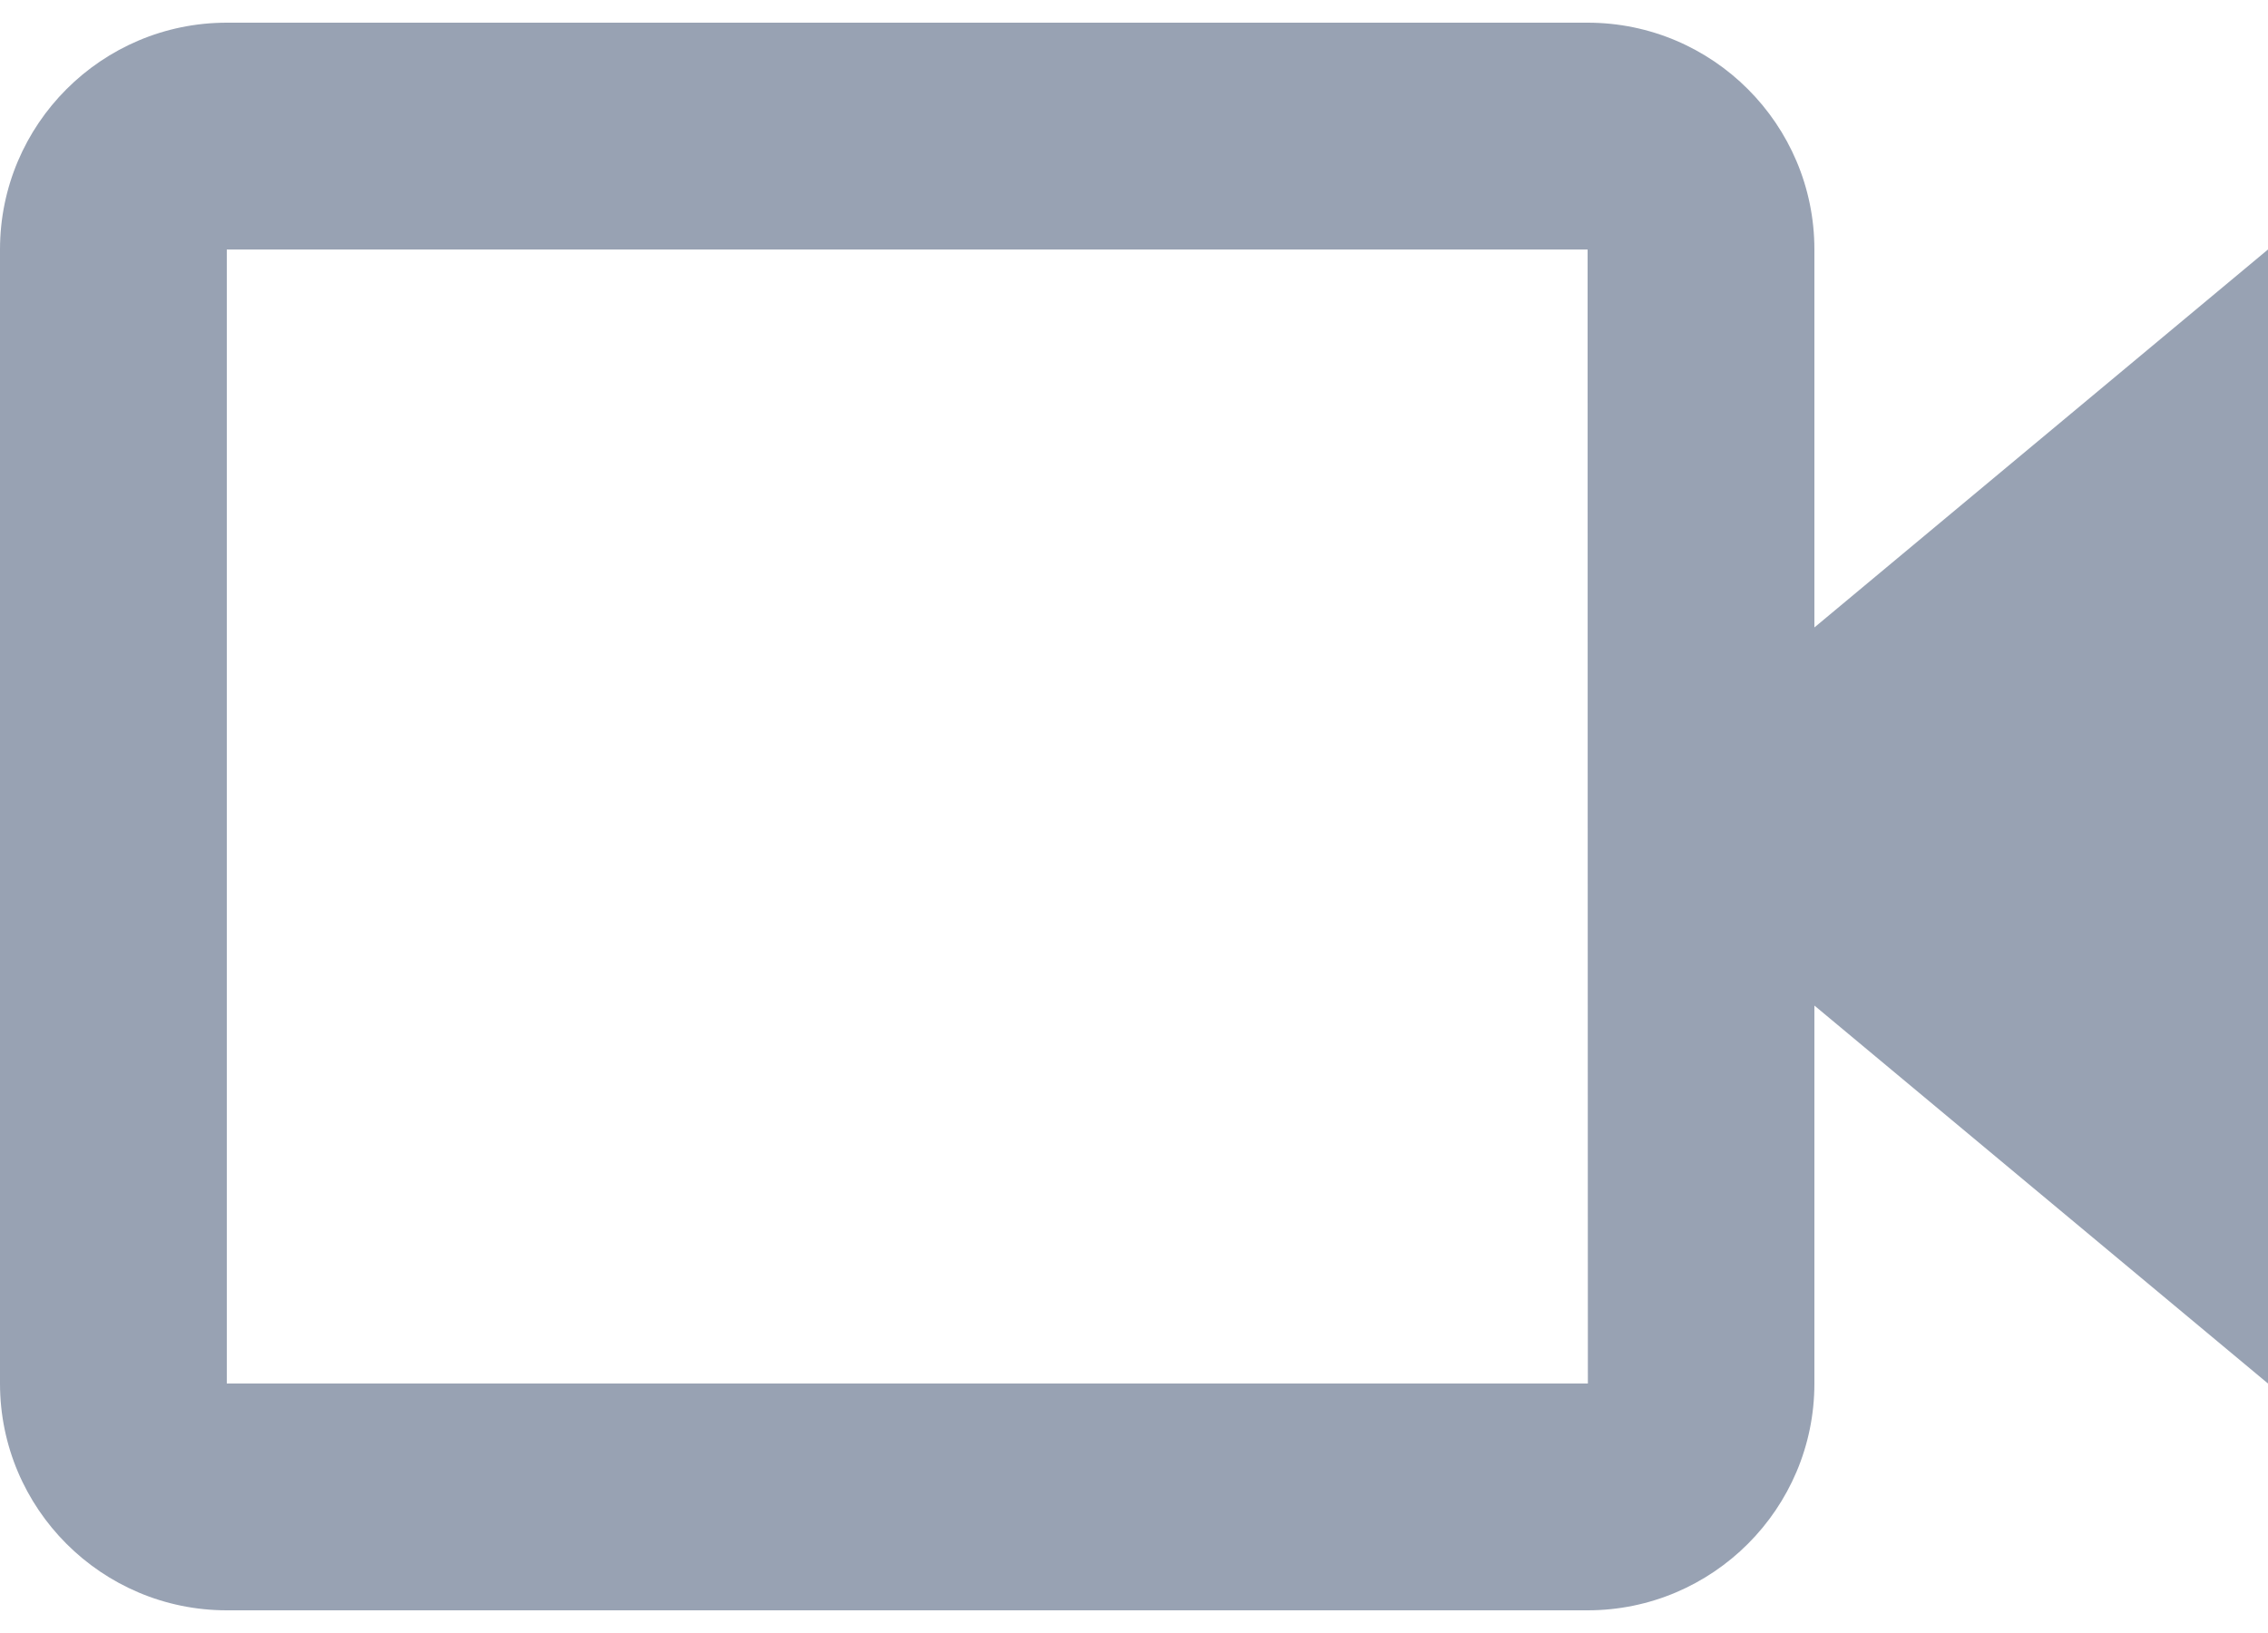 <svg width="25" height="18" viewBox="0 0 25 18" fill="none" xmlns="http://www.w3.org/2000/svg">
<path d="M20 2.75C20 1.371 18.879 0.25 17.5 0.25H2.5C1.121 0.25 0 1.371 0 2.75V15.25C0 16.629 1.121 17.75 2.5 17.75H17.5C18.879 17.75 20 16.629 20 15.25V11.084L25 15.25V2.75L20 6.916V2.75ZM17.503 15.25H2.5V2.75H17.5L17.501 8.999L17.5 9L17.501 9.001L17.503 15.25Z" fill="#98A2B3"/>
</svg>

